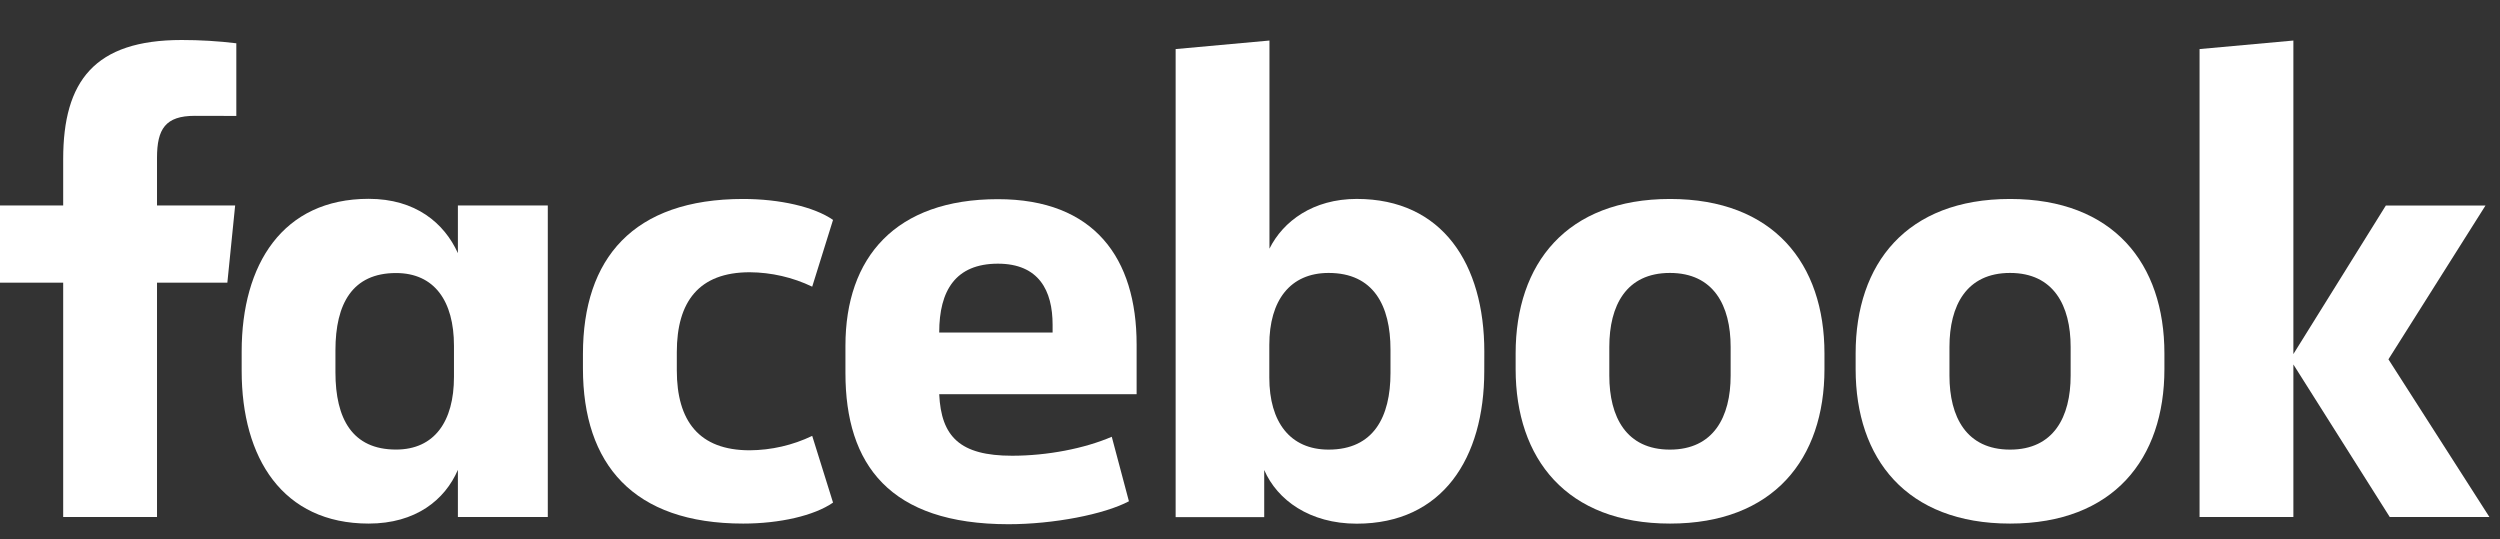 <svg width="51" height="11" viewBox="0 0 51 11" fill="none" xmlns="http://www.w3.org/2000/svg">
<rect x="0" y="0" width="51" height="11" fill="#333333" stroke="none"/>
<path d="M3.973 2.363C3.376 2.363 3.203 2.63 3.203 3.218V4.192H4.797L4.638 5.767H3.203V10.547H1.289V5.767H0V4.192H1.289V3.244C1.289 1.656 1.927 0.816 3.706 0.816C4.079 0.816 4.451 0.838 4.821 0.883V2.365L3.973 2.363Z" fill="white"/>
<path d="M4.93 7.169C4.93 5.393 5.767 4.056 7.521 4.056C8.478 4.056 9.062 4.55 9.341 5.164V4.192H11.175V10.547H9.341V9.585C9.076 10.2 8.478 10.681 7.521 10.681C5.767 10.681 4.93 9.345 4.93 7.568V7.169ZM6.843 7.596C6.843 8.544 7.188 9.171 8.079 9.171C8.863 9.171 9.261 8.597 9.261 7.69V7.052C9.261 6.144 8.863 5.57 8.079 5.57C7.188 5.57 6.843 6.198 6.843 7.145V7.596Z" fill="white"/>
<path d="M15.161 4.059C15.905 4.059 16.609 4.219 16.994 4.486L16.569 5.848C16.171 5.657 15.735 5.557 15.294 5.554C14.257 5.554 13.807 6.155 13.807 7.183V7.557C13.807 8.585 14.258 9.186 15.294 9.186C15.735 9.183 16.171 9.083 16.569 8.892L16.994 10.253C16.609 10.52 15.905 10.681 15.161 10.681C12.915 10.681 11.892 9.466 11.892 7.517V7.223C11.892 5.274 12.915 4.059 15.161 4.059Z" fill="white"/>
<path d="M17.247 7.612V7.052C17.247 5.249 18.27 4.063 20.357 4.063C22.323 4.063 23.187 5.265 23.187 7.027V8.042H19.16C19.2 8.91 19.585 9.297 20.647 9.297C21.365 9.297 22.122 9.15 22.68 8.91L23.03 10.226C22.525 10.494 21.489 10.694 20.572 10.694C18.15 10.693 17.247 9.479 17.247 7.612ZM19.16 6.784H21.473V6.624C21.473 5.93 21.194 5.379 20.357 5.379C19.493 5.38 19.16 5.927 19.16 6.781V6.784Z" fill="white"/>
<path d="M30.279 7.57C30.279 9.346 29.429 10.683 27.677 10.683C26.72 10.683 26.056 10.202 25.79 9.588V10.549H23.983V1.001L25.897 0.827V5.073C26.175 4.513 26.787 4.058 27.677 4.058C29.431 4.058 30.28 5.393 30.28 7.171L30.279 7.57ZM28.366 7.13C28.366 6.235 28.021 5.568 27.104 5.568C26.319 5.568 25.894 6.128 25.894 7.036V7.704C25.894 8.611 26.319 9.172 27.104 9.172C28.021 9.172 28.366 8.505 28.366 7.61V7.13Z" fill="white"/>
<path d="M30.919 7.53V7.21C30.919 5.38 31.956 4.059 34.069 4.059C36.182 4.059 37.219 5.38 37.219 7.21V7.53C37.219 9.359 36.182 10.681 34.069 10.681C31.957 10.681 30.919 9.359 30.919 7.53ZM35.305 7.076C35.305 6.235 34.959 5.568 34.066 5.568C33.172 5.568 32.83 6.235 32.83 7.076V7.664C32.83 8.505 33.175 9.172 34.066 9.172C34.956 9.172 35.305 8.505 35.305 7.664V7.076Z" fill="white"/>
<path d="M37.855 7.53V7.21C37.855 5.38 38.892 4.059 41.005 4.059C43.117 4.059 44.154 5.38 44.154 7.21V7.53C44.154 9.359 43.117 10.681 41.005 10.681C38.892 10.681 37.855 9.359 37.855 7.53ZM42.241 7.076C42.241 6.235 41.895 5.568 41.005 5.568C40.114 5.568 39.769 6.235 39.769 7.076V7.664C39.769 8.505 40.114 9.172 41.005 9.172C41.895 9.172 42.241 8.505 42.241 7.664V7.076Z" fill="white"/>
<path d="M46.785 7.223L48.671 4.193H50.704L48.724 7.33L50.784 10.547H48.751L46.785 7.435V10.547H44.871V1.001L46.785 0.827V7.223Z" fill="white"/>
</svg>
